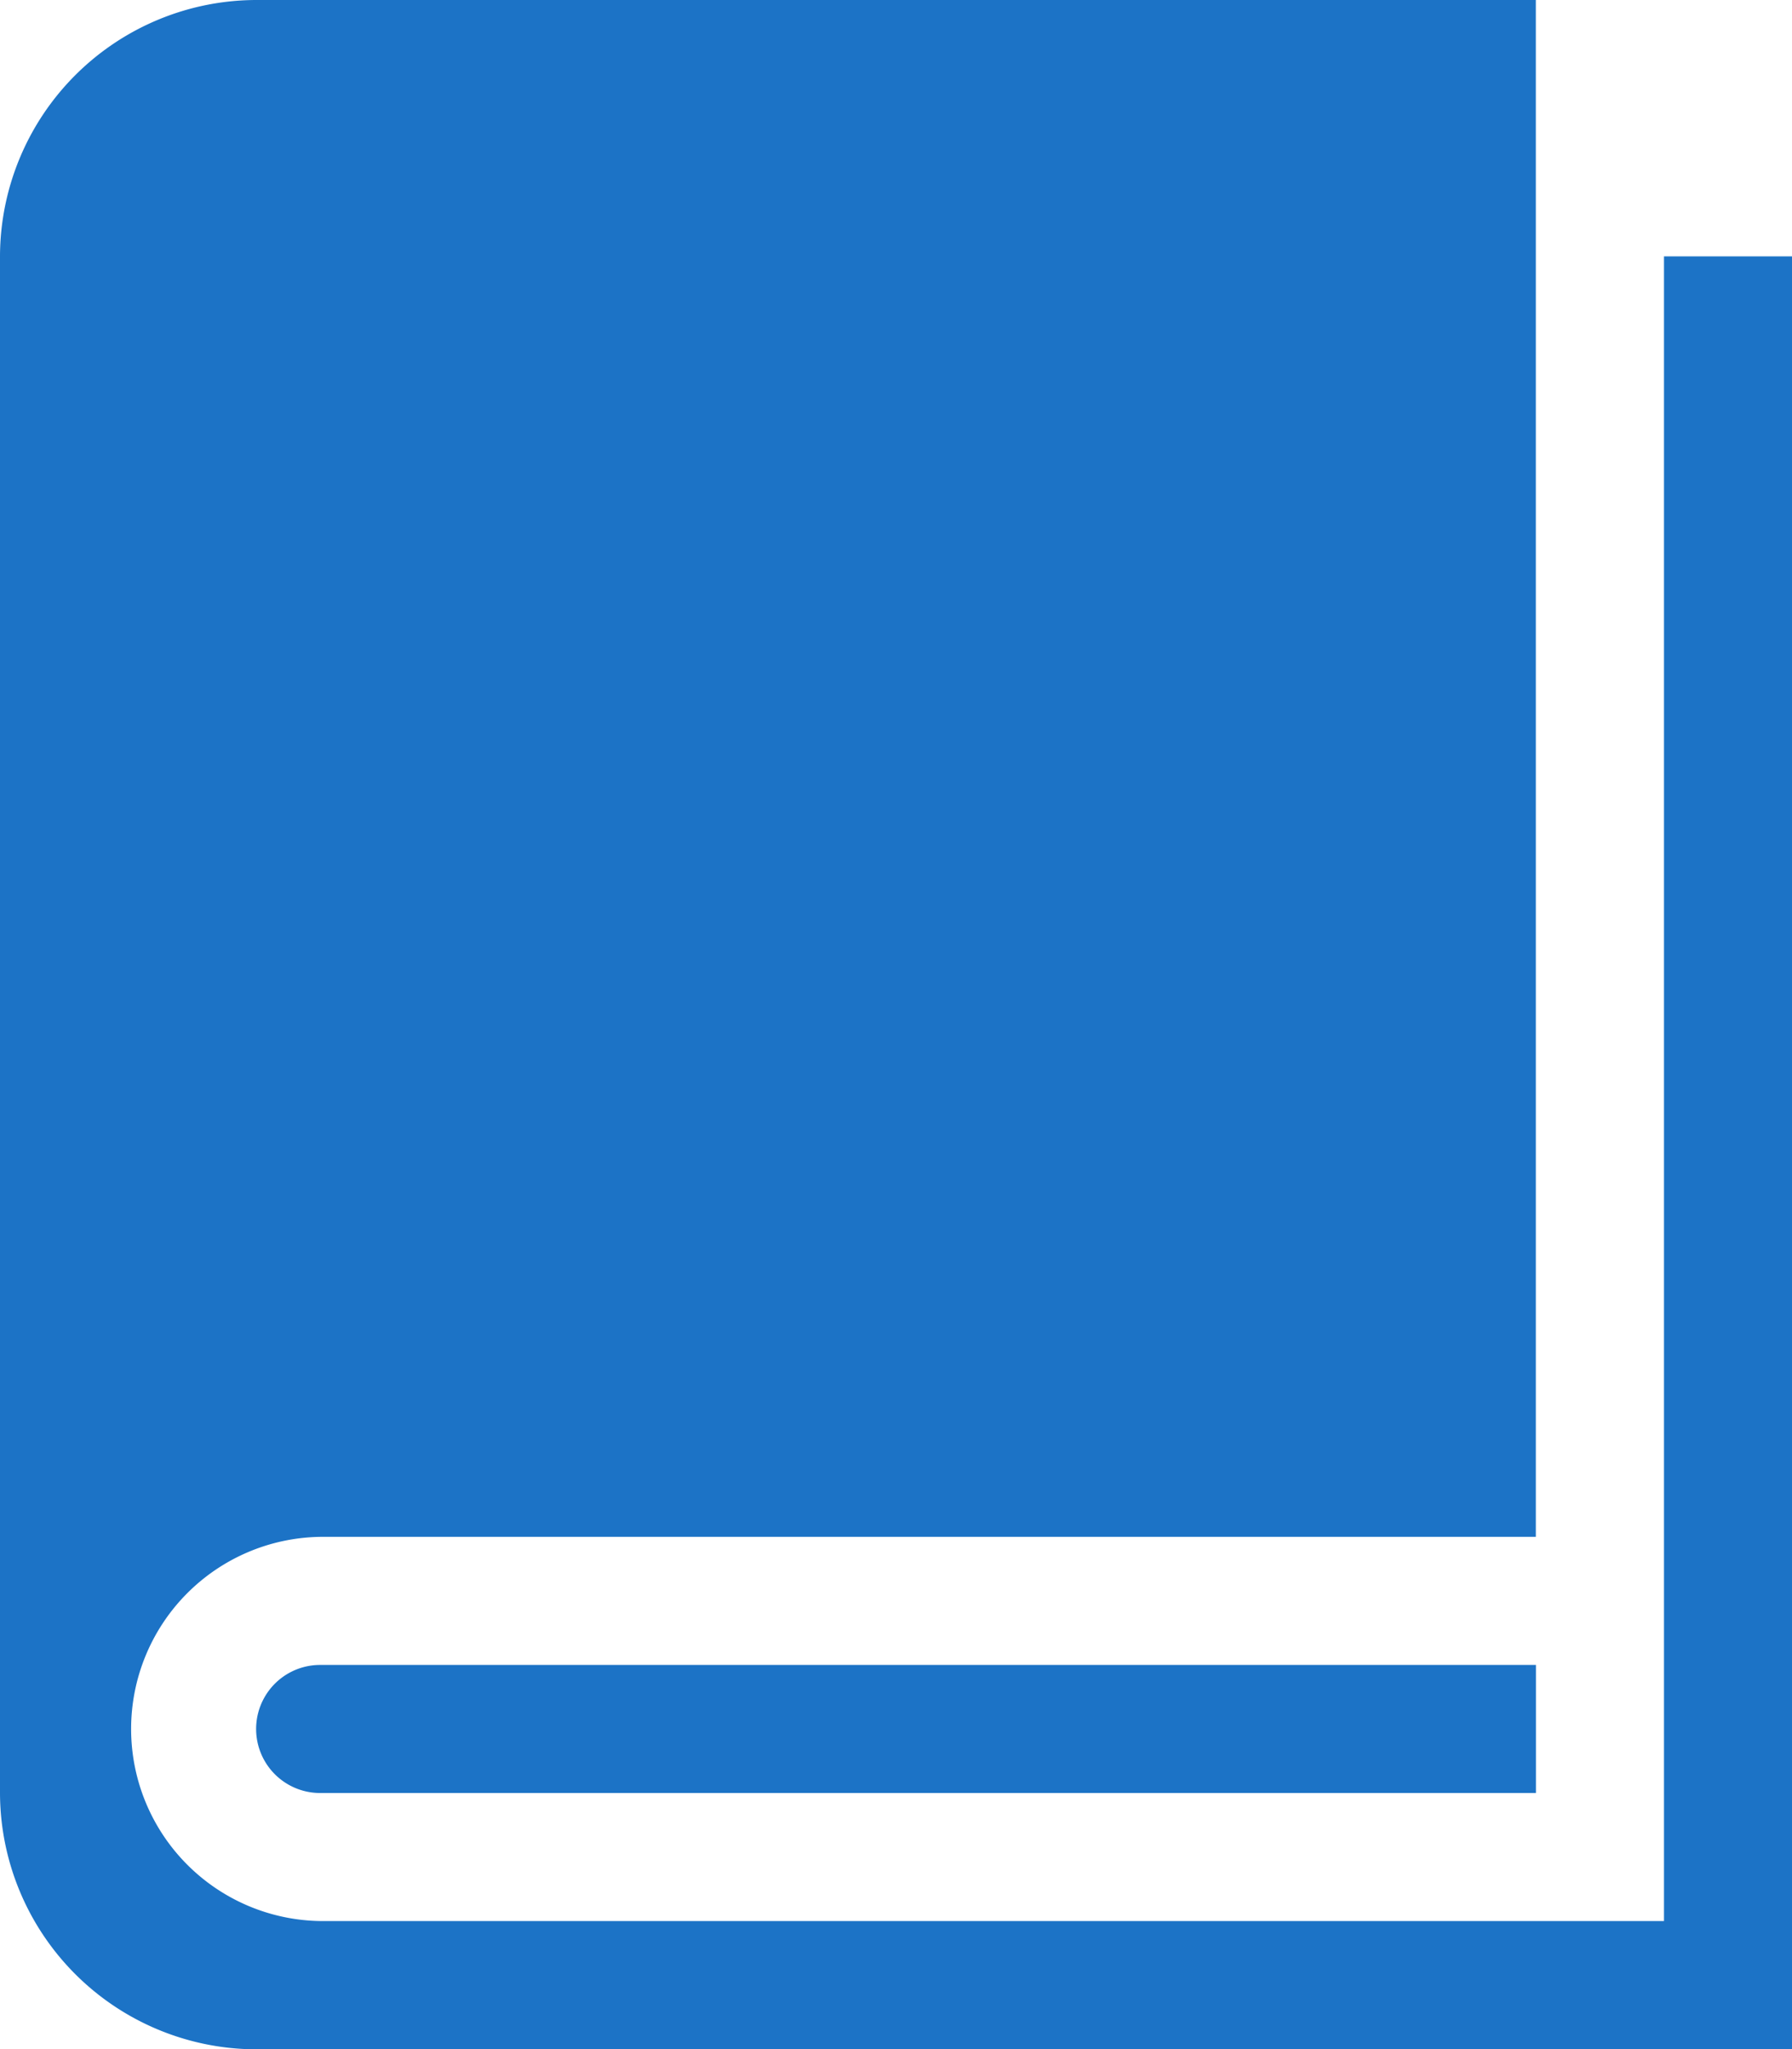 <svg xmlns="http://www.w3.org/2000/svg" width="35.669" height="40.765" viewBox="0 0 35.669 40.765"><g transform="translate(-32)"><path d="M65.121,5.1V38.217H38.37a3.822,3.822,0,0,1,0-7.643h24.2V0H37.1A5.111,5.111,0,0,0,32,5.1V35.669a5.111,5.111,0,0,0,5.1,5.1H67.669V5.1Z" fill="#1c73c6"/><path d="M97.276,416h0a1.274,1.274,0,1,0,0,2.548h24.2V416Z" transform="translate(-58.904 -382.878)" fill="#1c73c6"/></g></svg>